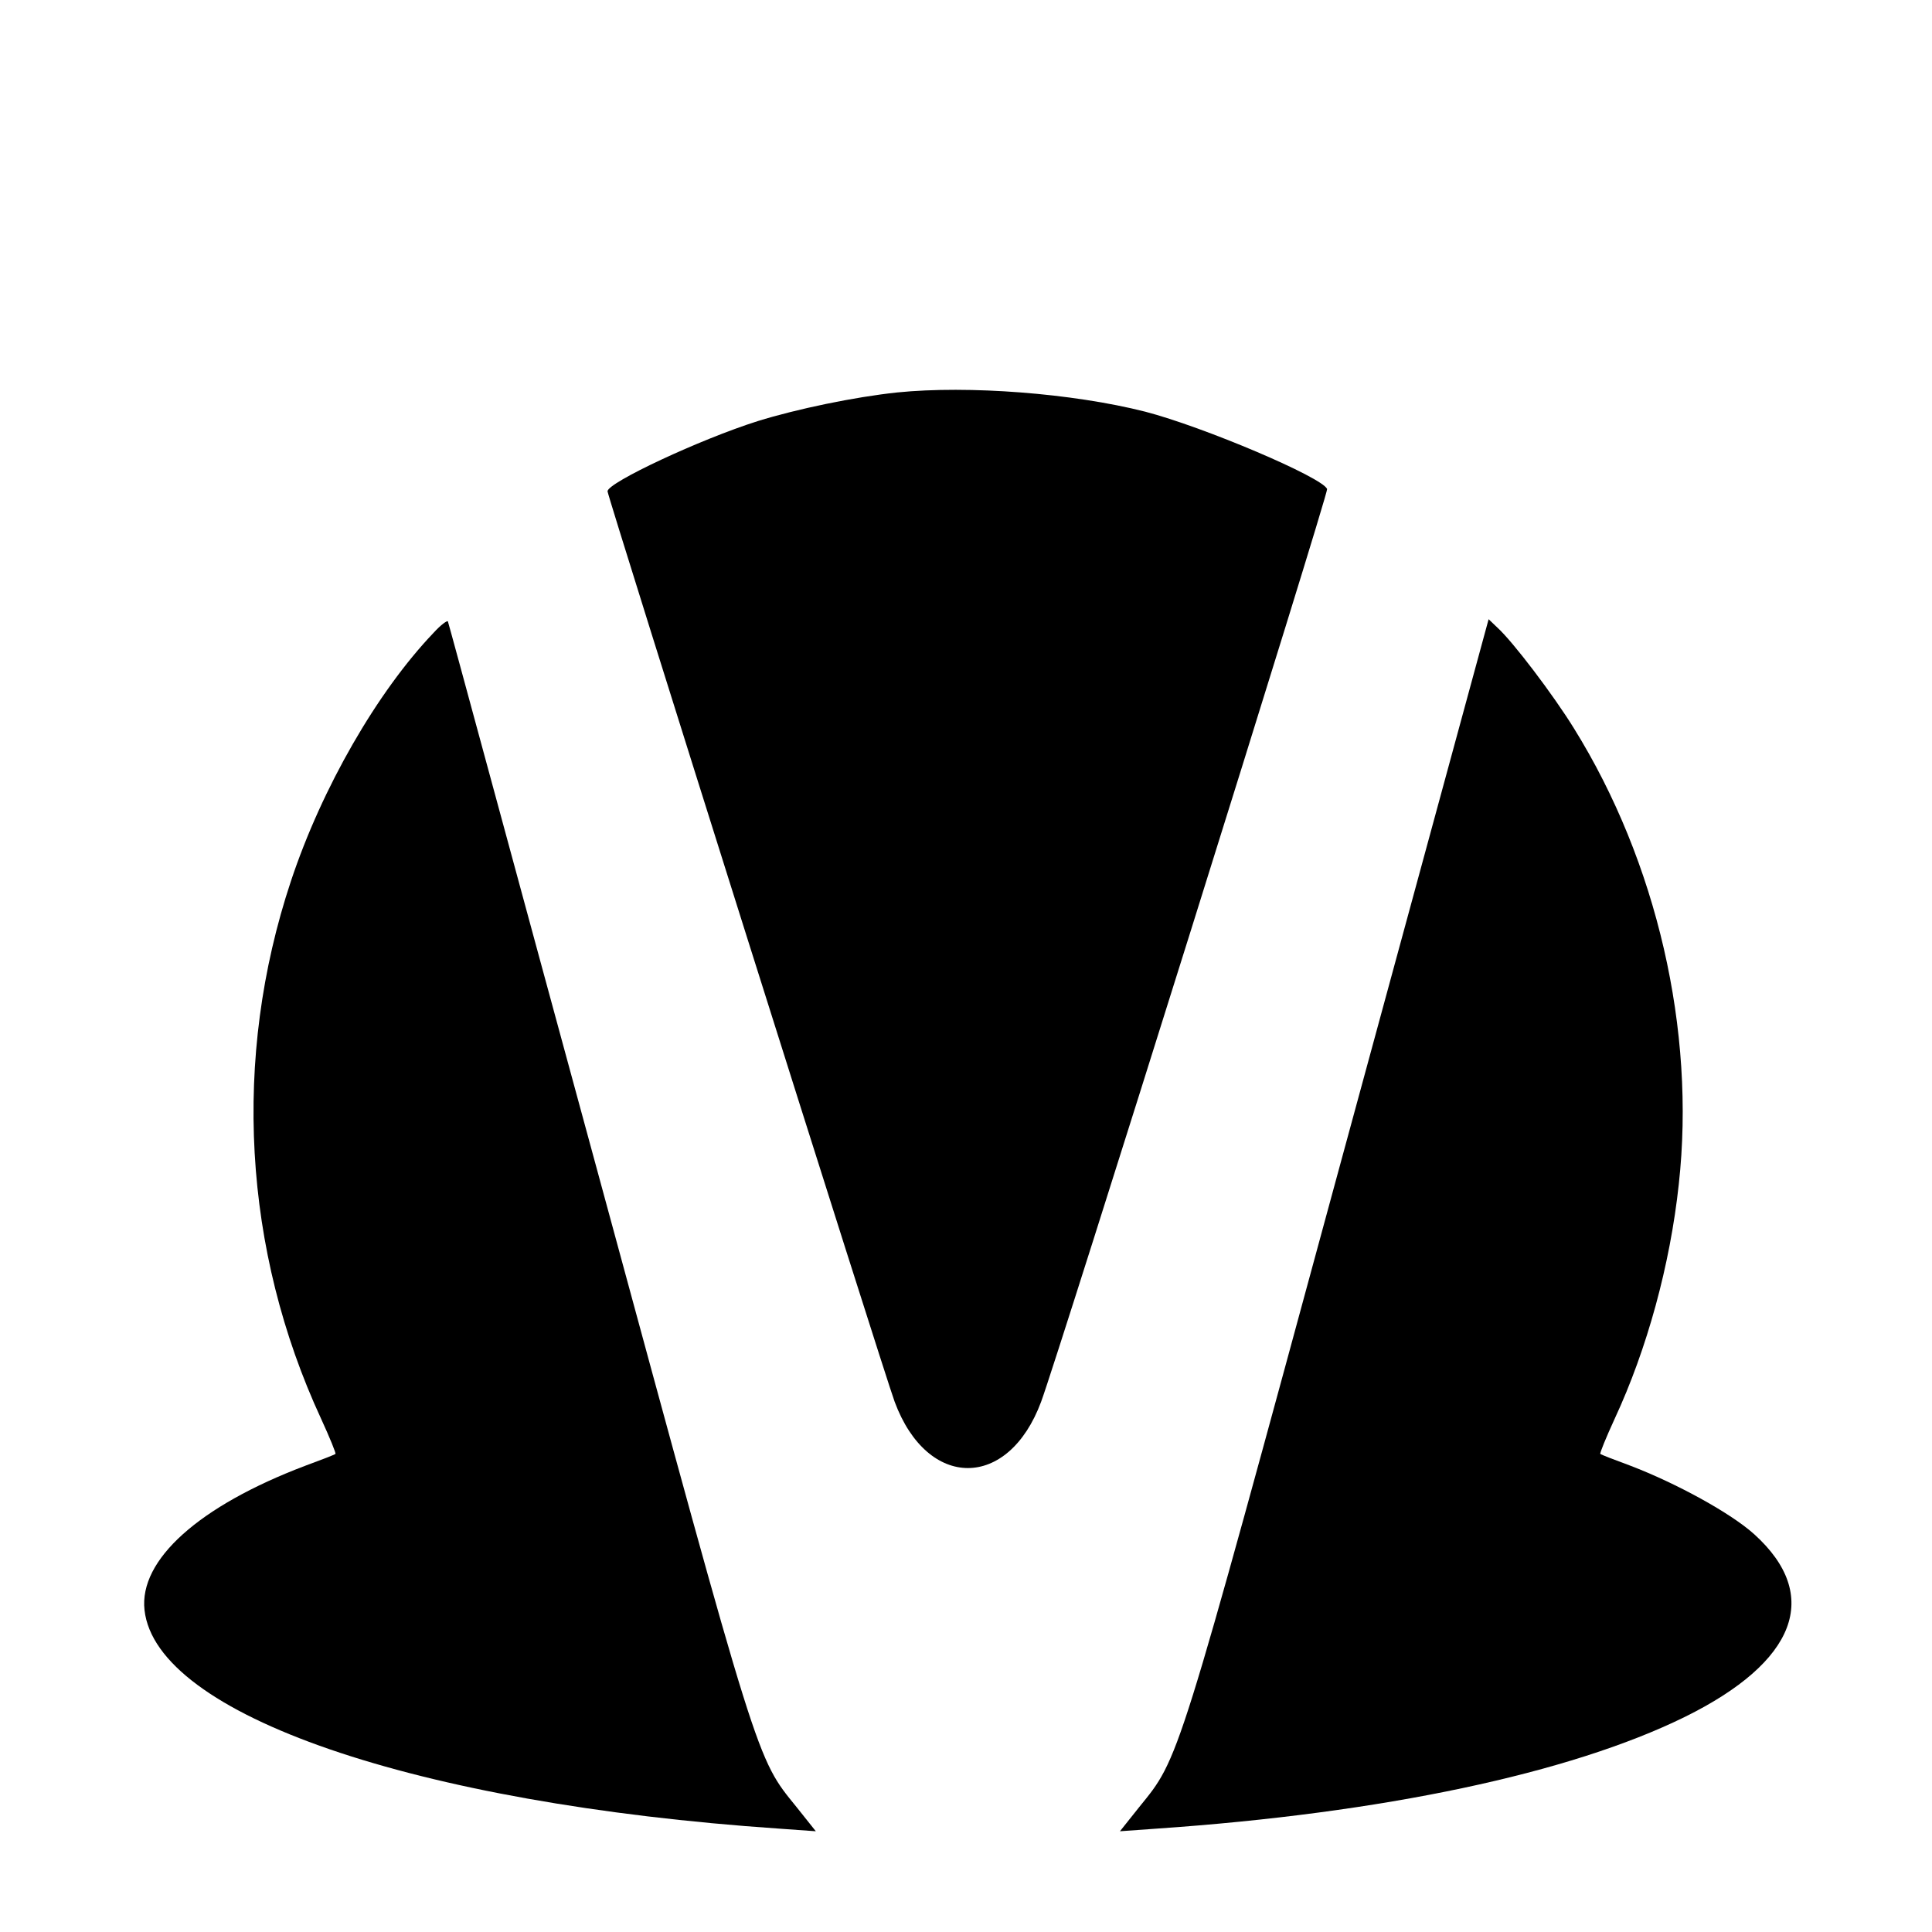 <?xml version="1.0" standalone="no"?>
<!DOCTYPE svg PUBLIC "-//W3C//DTD SVG 20010904//EN"
 "http://www.w3.org/TR/2001/REC-SVG-20010904/DTD/svg10.dtd">
<svg version="1.0" xmlns="http://www.w3.org/2000/svg"
 width="512pt" height="512pt" viewBox="0 0 512 512"
 preserveAspectRatio="xMidYMid meet">
<g transform="translate(0,512) scale(0.1,-0.1)"
fill="#000000" stroke="none">
<path d="M2378 4080 c-114 -12 -267 -44 -370 -76 -152 -48 -398 -163 -398
-186 0 -13 734 -2341 761 -2413 87 -234 301 -234 388 0 46 124 762 2408 758
2419 -12 31 -328 165 -482 205 -193 49 -469 70 -657 51z"/>
<path d="M1149 3443 c-149 -156 -296 -411 -378 -658 -156 -469 -127 -978 80
-1425 23 -50 40 -92 38 -93 -2 -2 -38 -16 -79 -31 -283 -107 -442 -250 -427
-383 31 -277 716 -513 1681 -579 l98 -7 -51 64 c-107 132 -97 100 -526 1679
-218 800 -396 1459 -398 1463 -1 4 -19 -9 -38 -30z"/>
<path d="M3547 2017 c-431 -1586 -421 -1554 -528 -1686 l-51 -64 98 7 c597 41
1094 146 1399 296 296 146 363 322 184 484 -62 56 -206 135 -329 182 -41 15
-77 29 -79 31 -2 1 15 43 38 93 86 185 147 408 170 622 45 407 -58 854 -278
1208 -55 89 -162 230 -203 267 l-23 22 -398 -1462z"/>
</g>
</svg>
